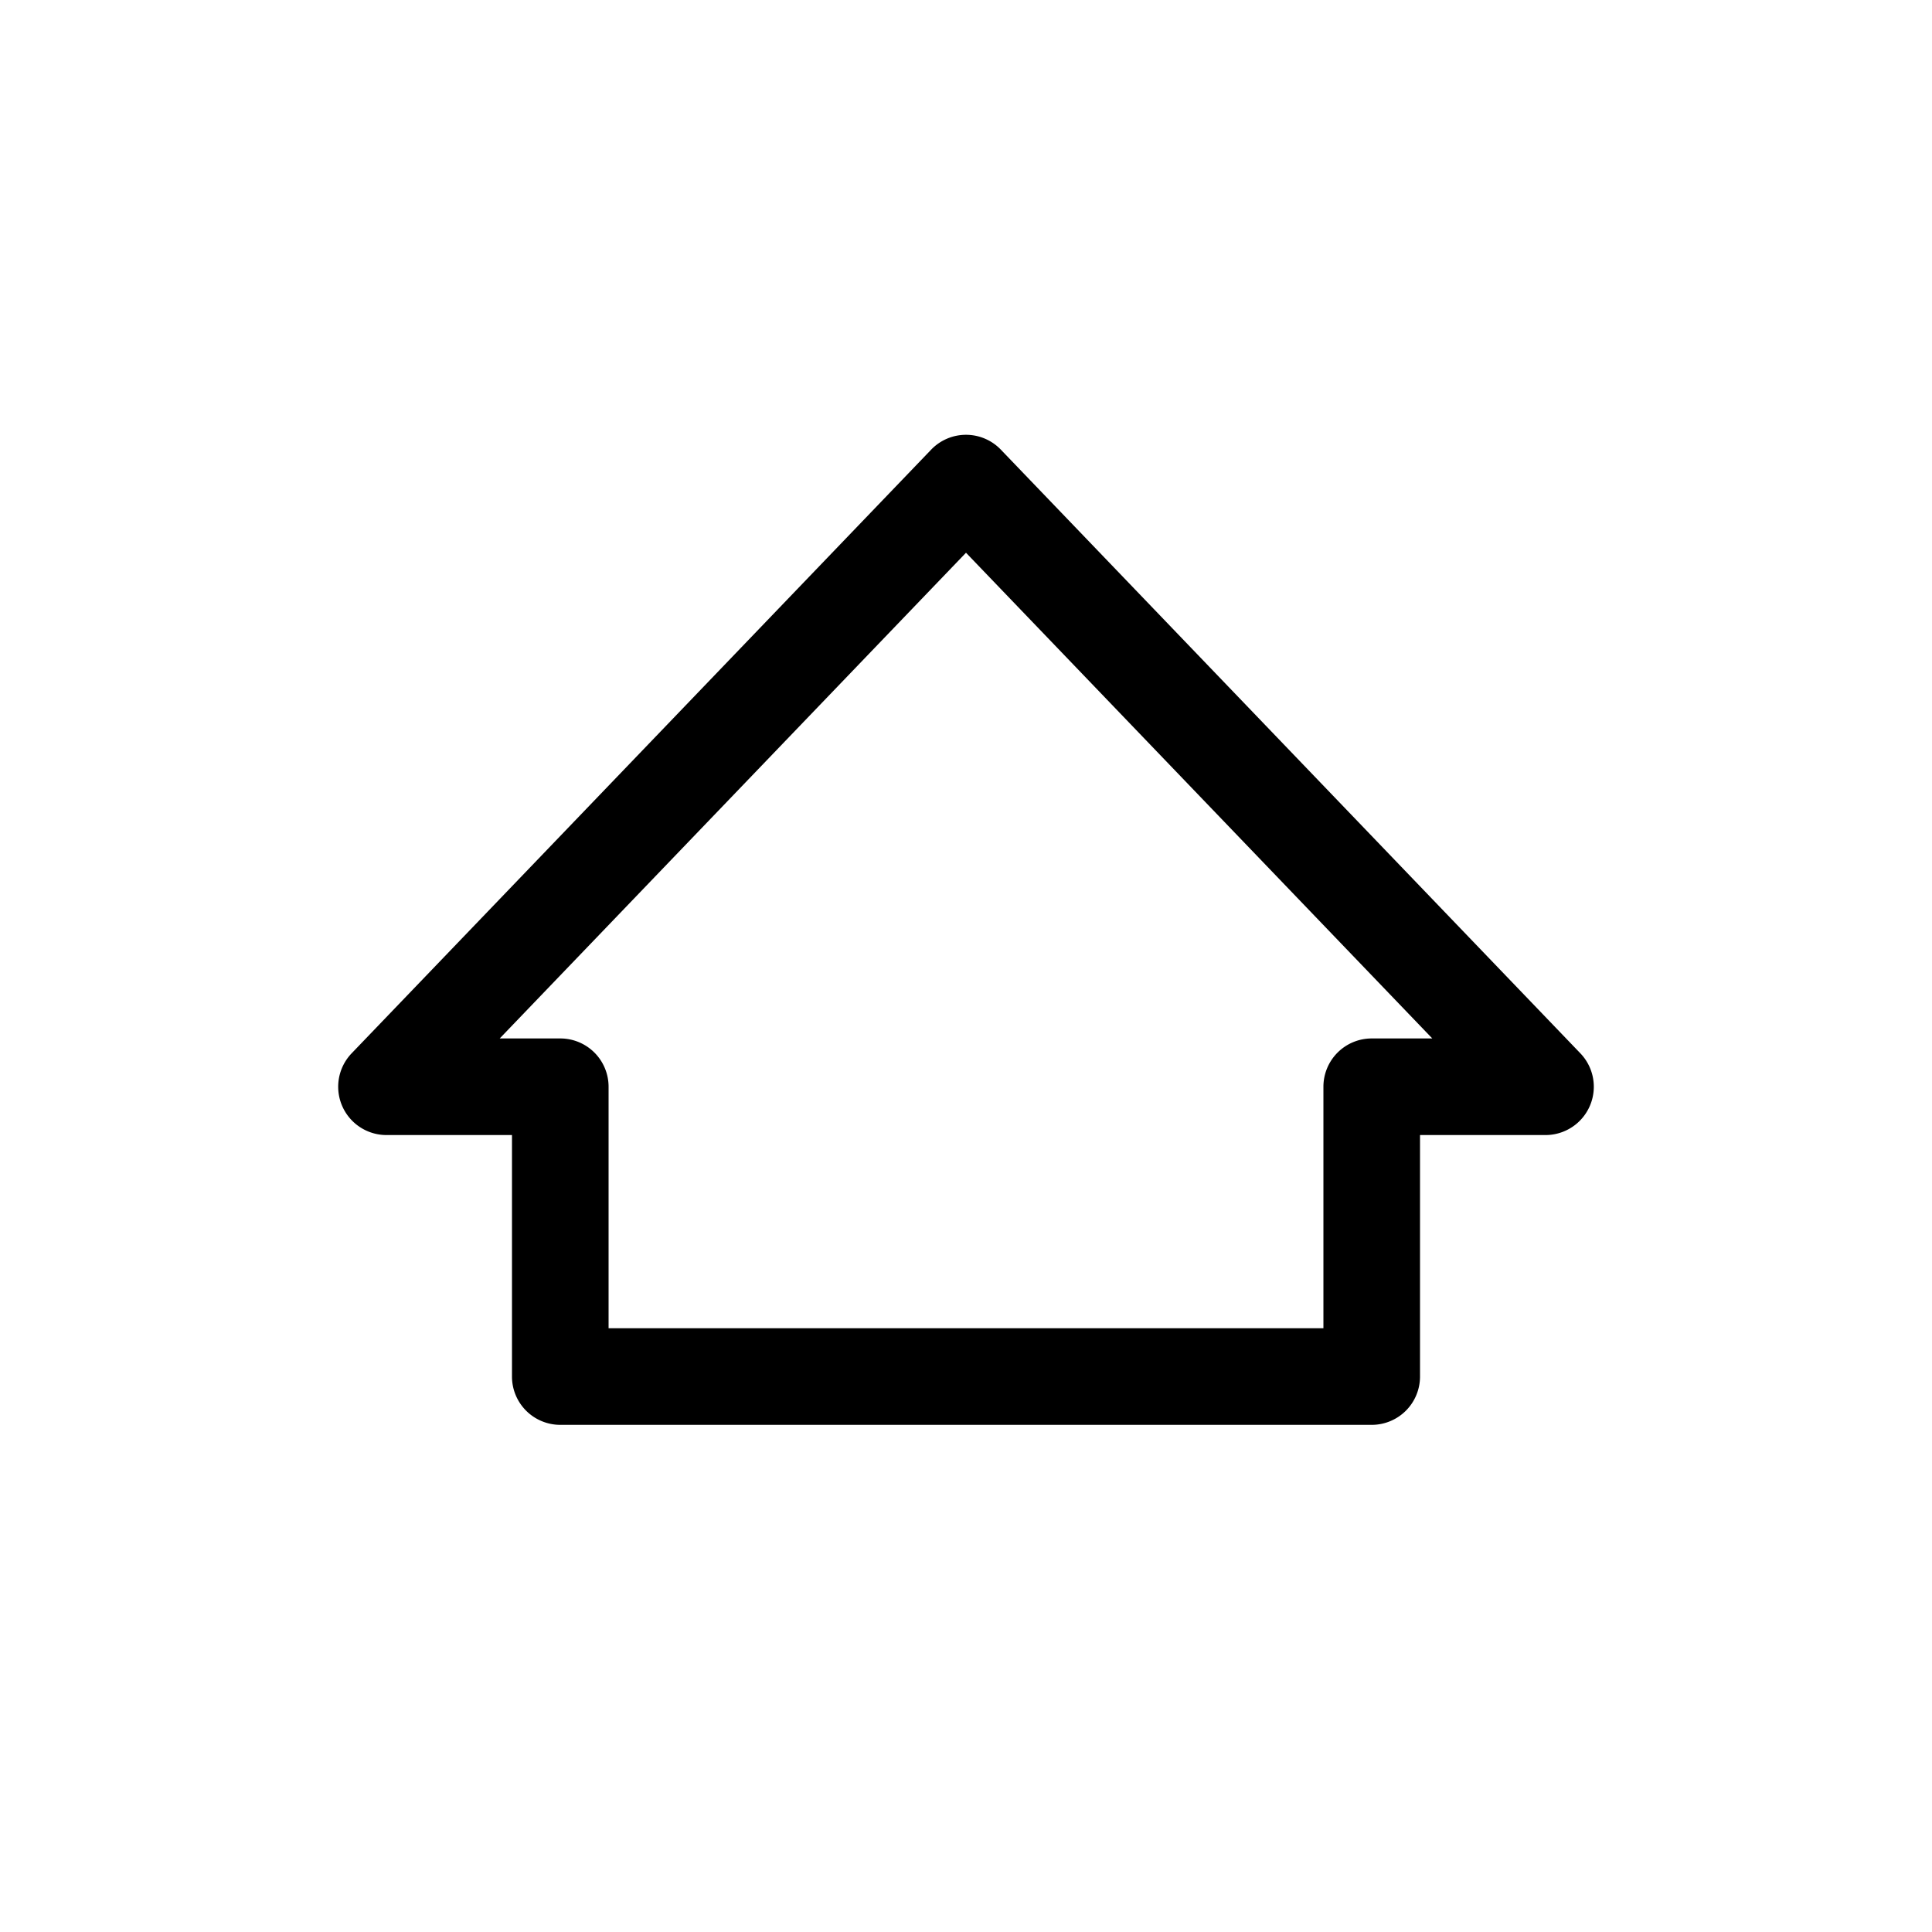 <svg t="1622095214618" class="icon" viewBox="0 0 1024 1024" version="1.1" xmlns="http://www.w3.org/2000/svg" p-id="4039" width="200" height="200"><path d="M701.44 704v-128a25.6 25.6 0 0 1 25.6-25.6h32.102L512 292.966 264.858 550.4H296.96a25.6 25.6 0 0 1 25.6 25.6v128h378.88z m51.2 25.6a25.6 25.6 0 0 1-25.6 25.6H296.96a25.6 25.6 0 0 1-25.6-25.6v-128H204.8a25.6 25.6 0 0 1-18.432-43.315l307.2-320a25.6 25.6 0 0 1 36.864 0l307.2 320a25.6 25.6 0 0 1-18.432 43.315h-66.56v128z" p-id="4040"></path></svg>